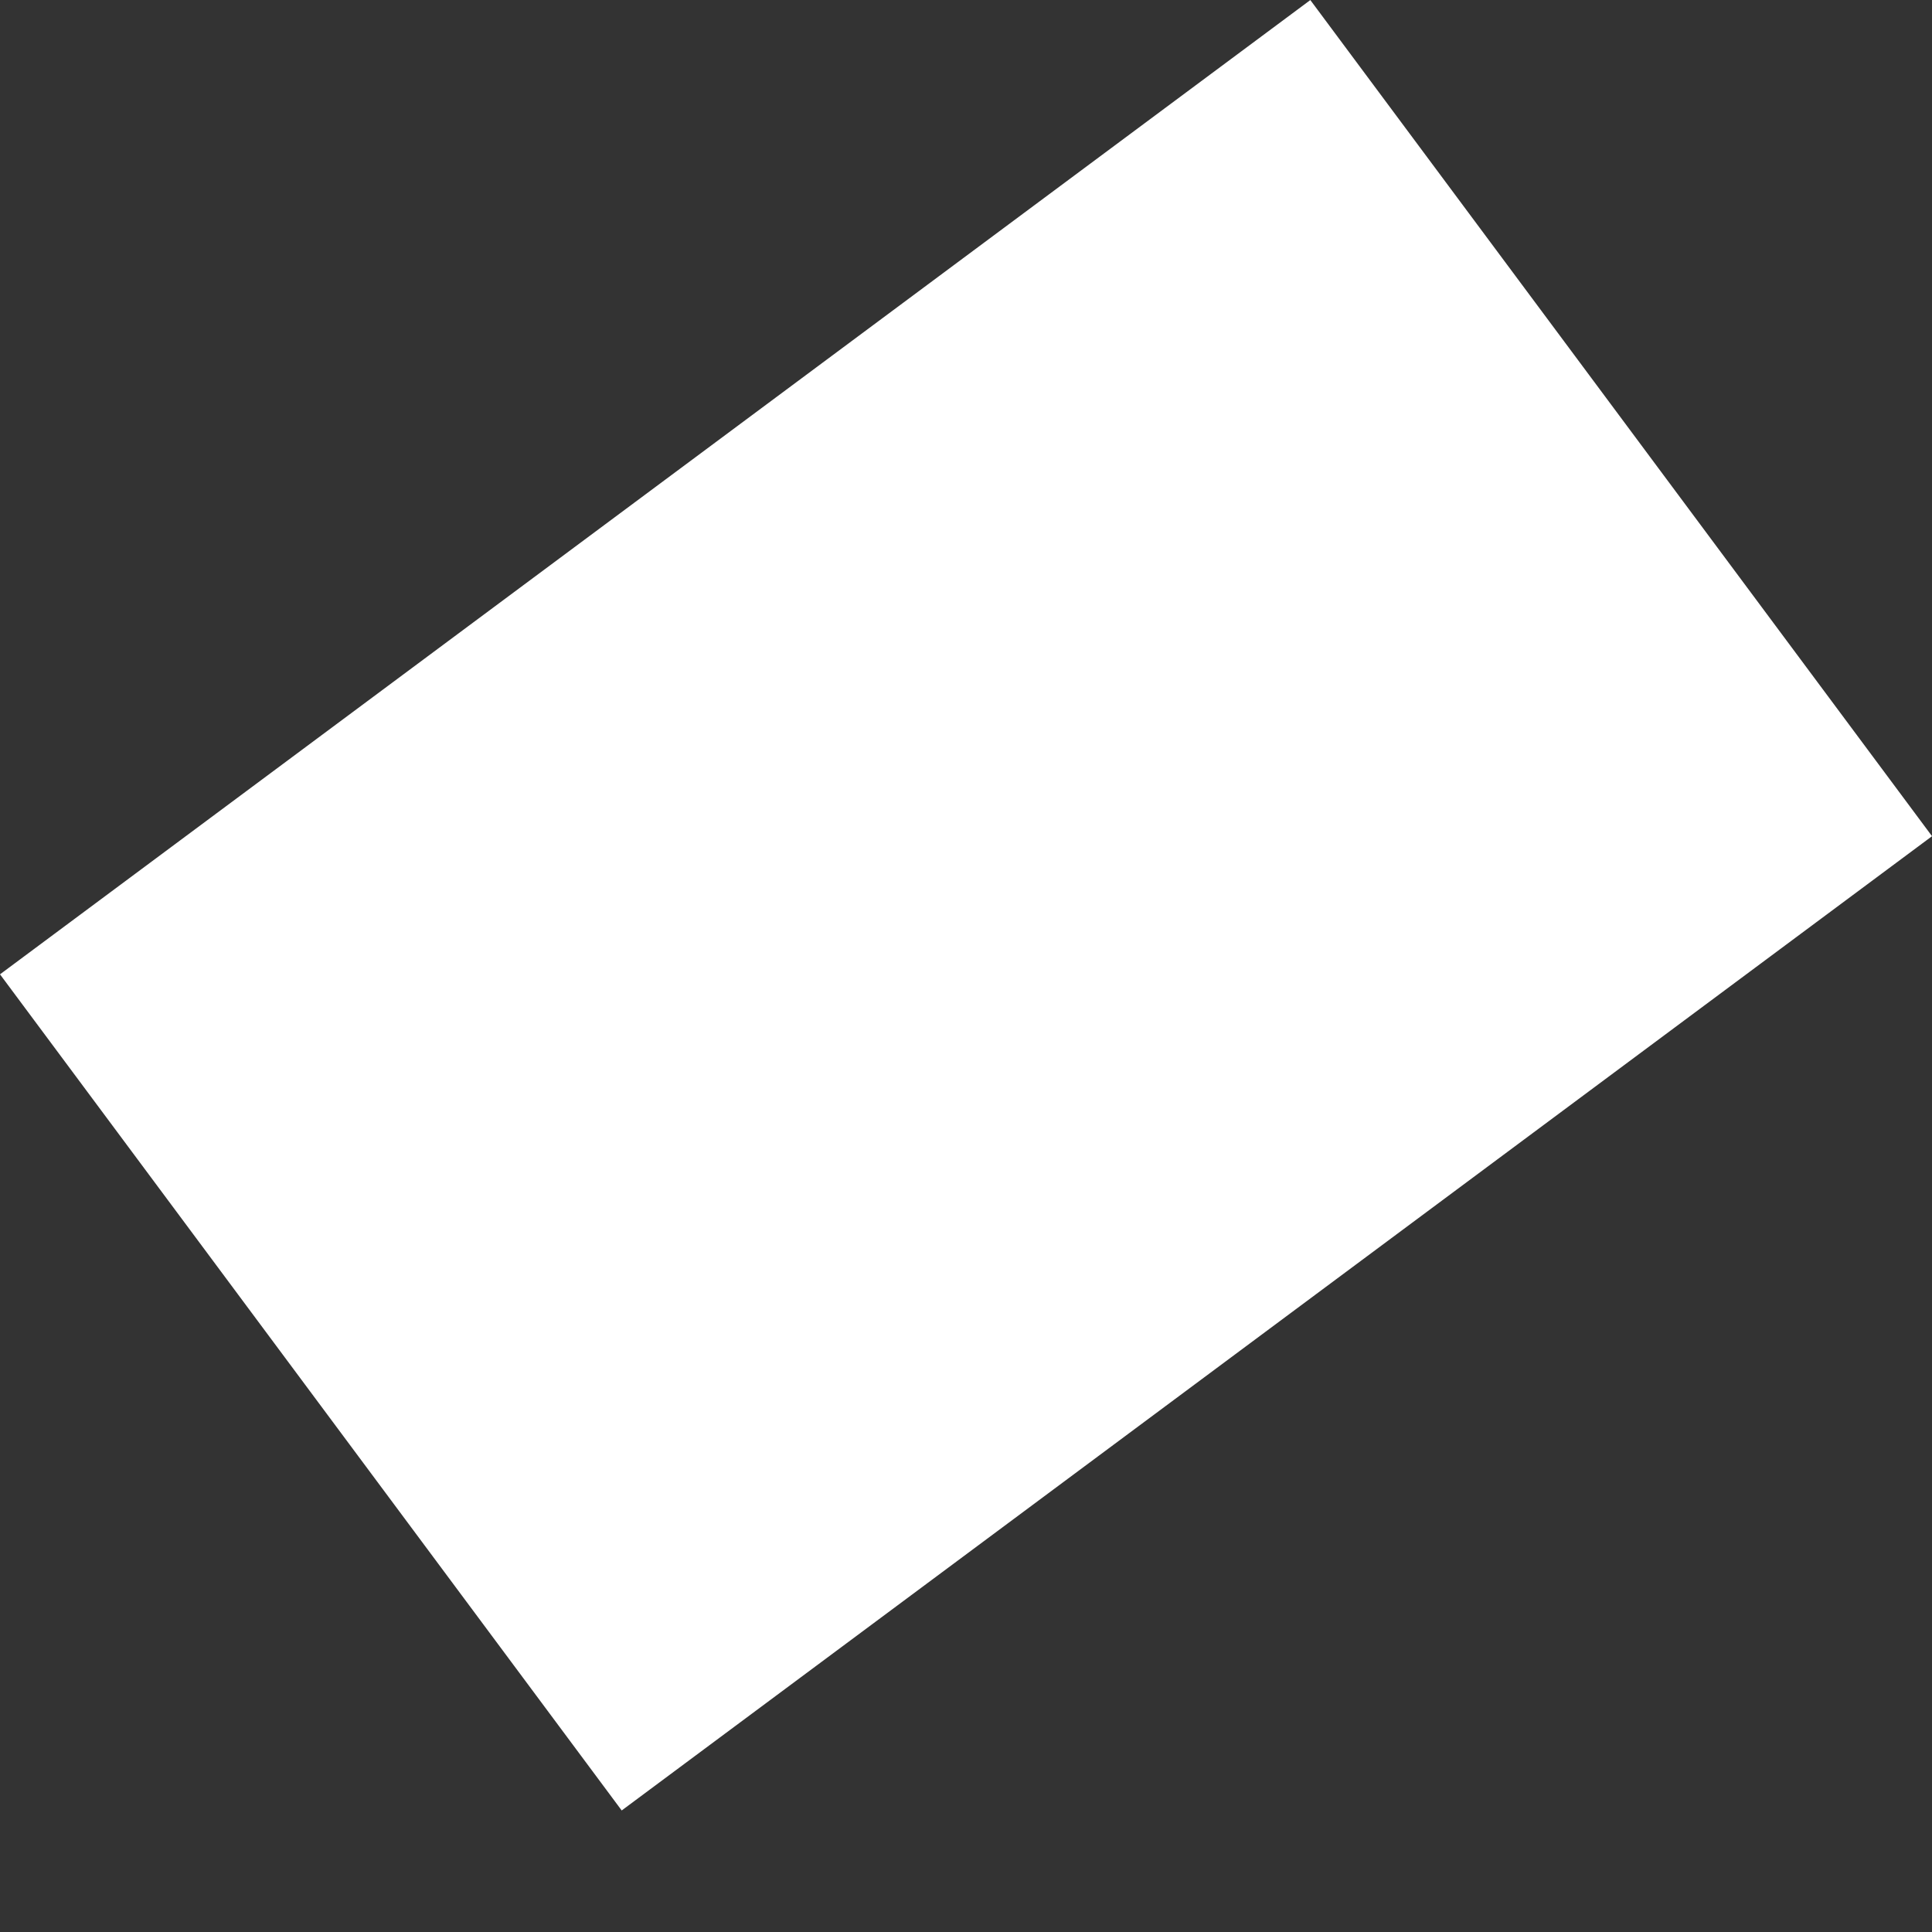 <svg width="13" height="13" viewBox="0 0 13 13" fill="none" xmlns="http://www.w3.org/2000/svg">
<rect x="0" y="0" width="13" height="13" fill="#333333" stroke="none"/>
<rect y="6.556" width="10.987" height="7.011" transform="rotate(-36.632 0 6.556)" fill="white"/>
</svg>
